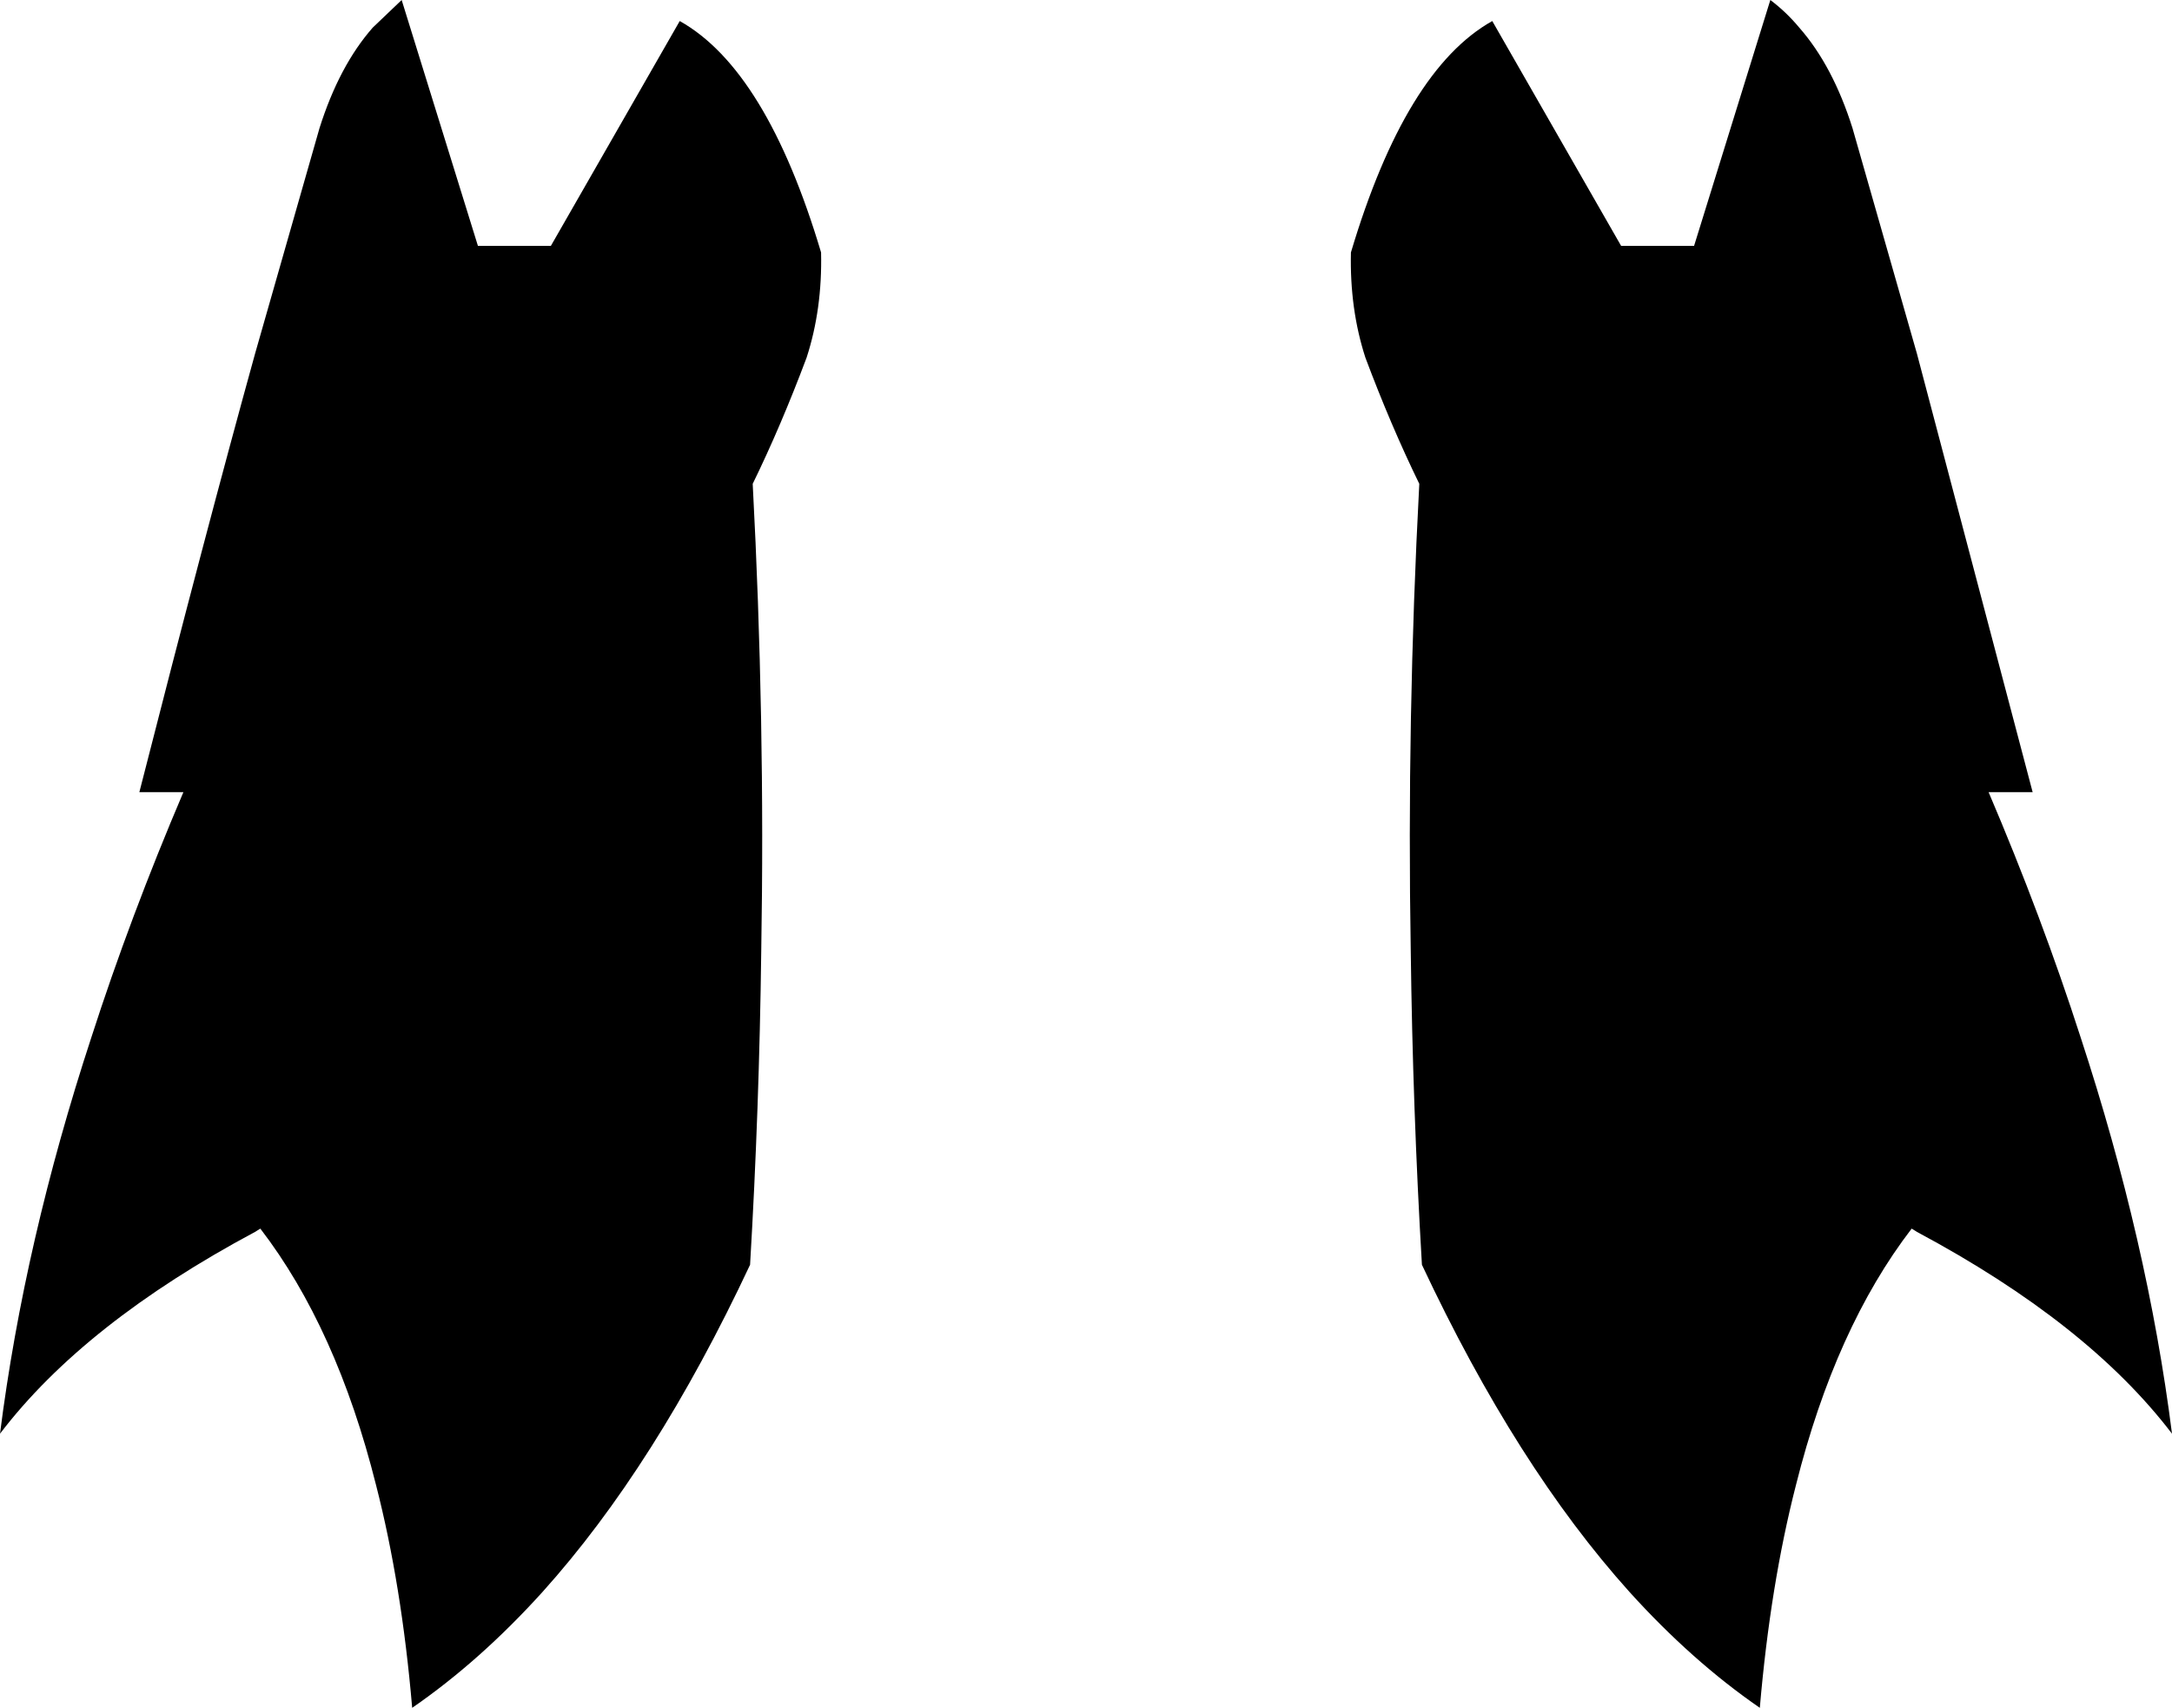 <?xml version="1.0" encoding="UTF-8" standalone="no"?>
<svg xmlns:xlink="http://www.w3.org/1999/xlink" height="129.9px" width="165.2px" xmlns="http://www.w3.org/2000/svg">
  <g transform="matrix(1.0, 0.0, 0.0, 1.0, -317.25, -425.9)">
    <path d="M451.9 425.9 Q453.1 426.8 454.1 428.0 456.65 430.9 458.15 435.65 L458.25 436.0 463.05 452.8 471.85 486.15 468.5 486.15 Q472.55 495.65 475.5 504.8 480.6 520.35 482.45 534.95 476.05 526.55 463.05 519.6 L462.65 519.35 Q456.85 526.9 453.85 538.85 451.9 546.45 451.1 555.8 445.95 552.25 441.2 547.0 432.6 537.45 425.4 522.1 424.7 510.25 424.55 498.2 424.25 480.65 425.2 462.7 423.05 458.3 421.1 453.1 419.9 449.4 420.0 445.1 424.15 431.2 430.75 427.5 L440.55 444.6 446.1 444.6 451.9 425.9 M379.7 445.1 Q379.8 449.4 378.6 453.1 376.65 458.3 374.5 462.7 375.45 480.65 375.15 498.2 375.0 510.25 374.3 522.1 367.1 537.45 358.5 547.0 353.75 552.25 348.6 555.8 347.8 546.45 345.85 538.85 342.85 526.9 337.05 519.35 L336.65 519.6 Q323.65 526.55 317.25 534.95 319.1 520.35 324.2 504.8 327.15 495.65 331.2 486.15 L327.85 486.15 Q332.9 466.35 336.65 452.8 L341.45 436.0 341.55 435.65 Q343.05 430.9 345.6 428.0 L347.8 425.9 353.6 444.6 359.15 444.6 368.95 427.5 Q375.55 431.2 379.7 445.1" fill="#000000" fill-rule="evenodd" stroke="none"/>
  </g>
</svg>
